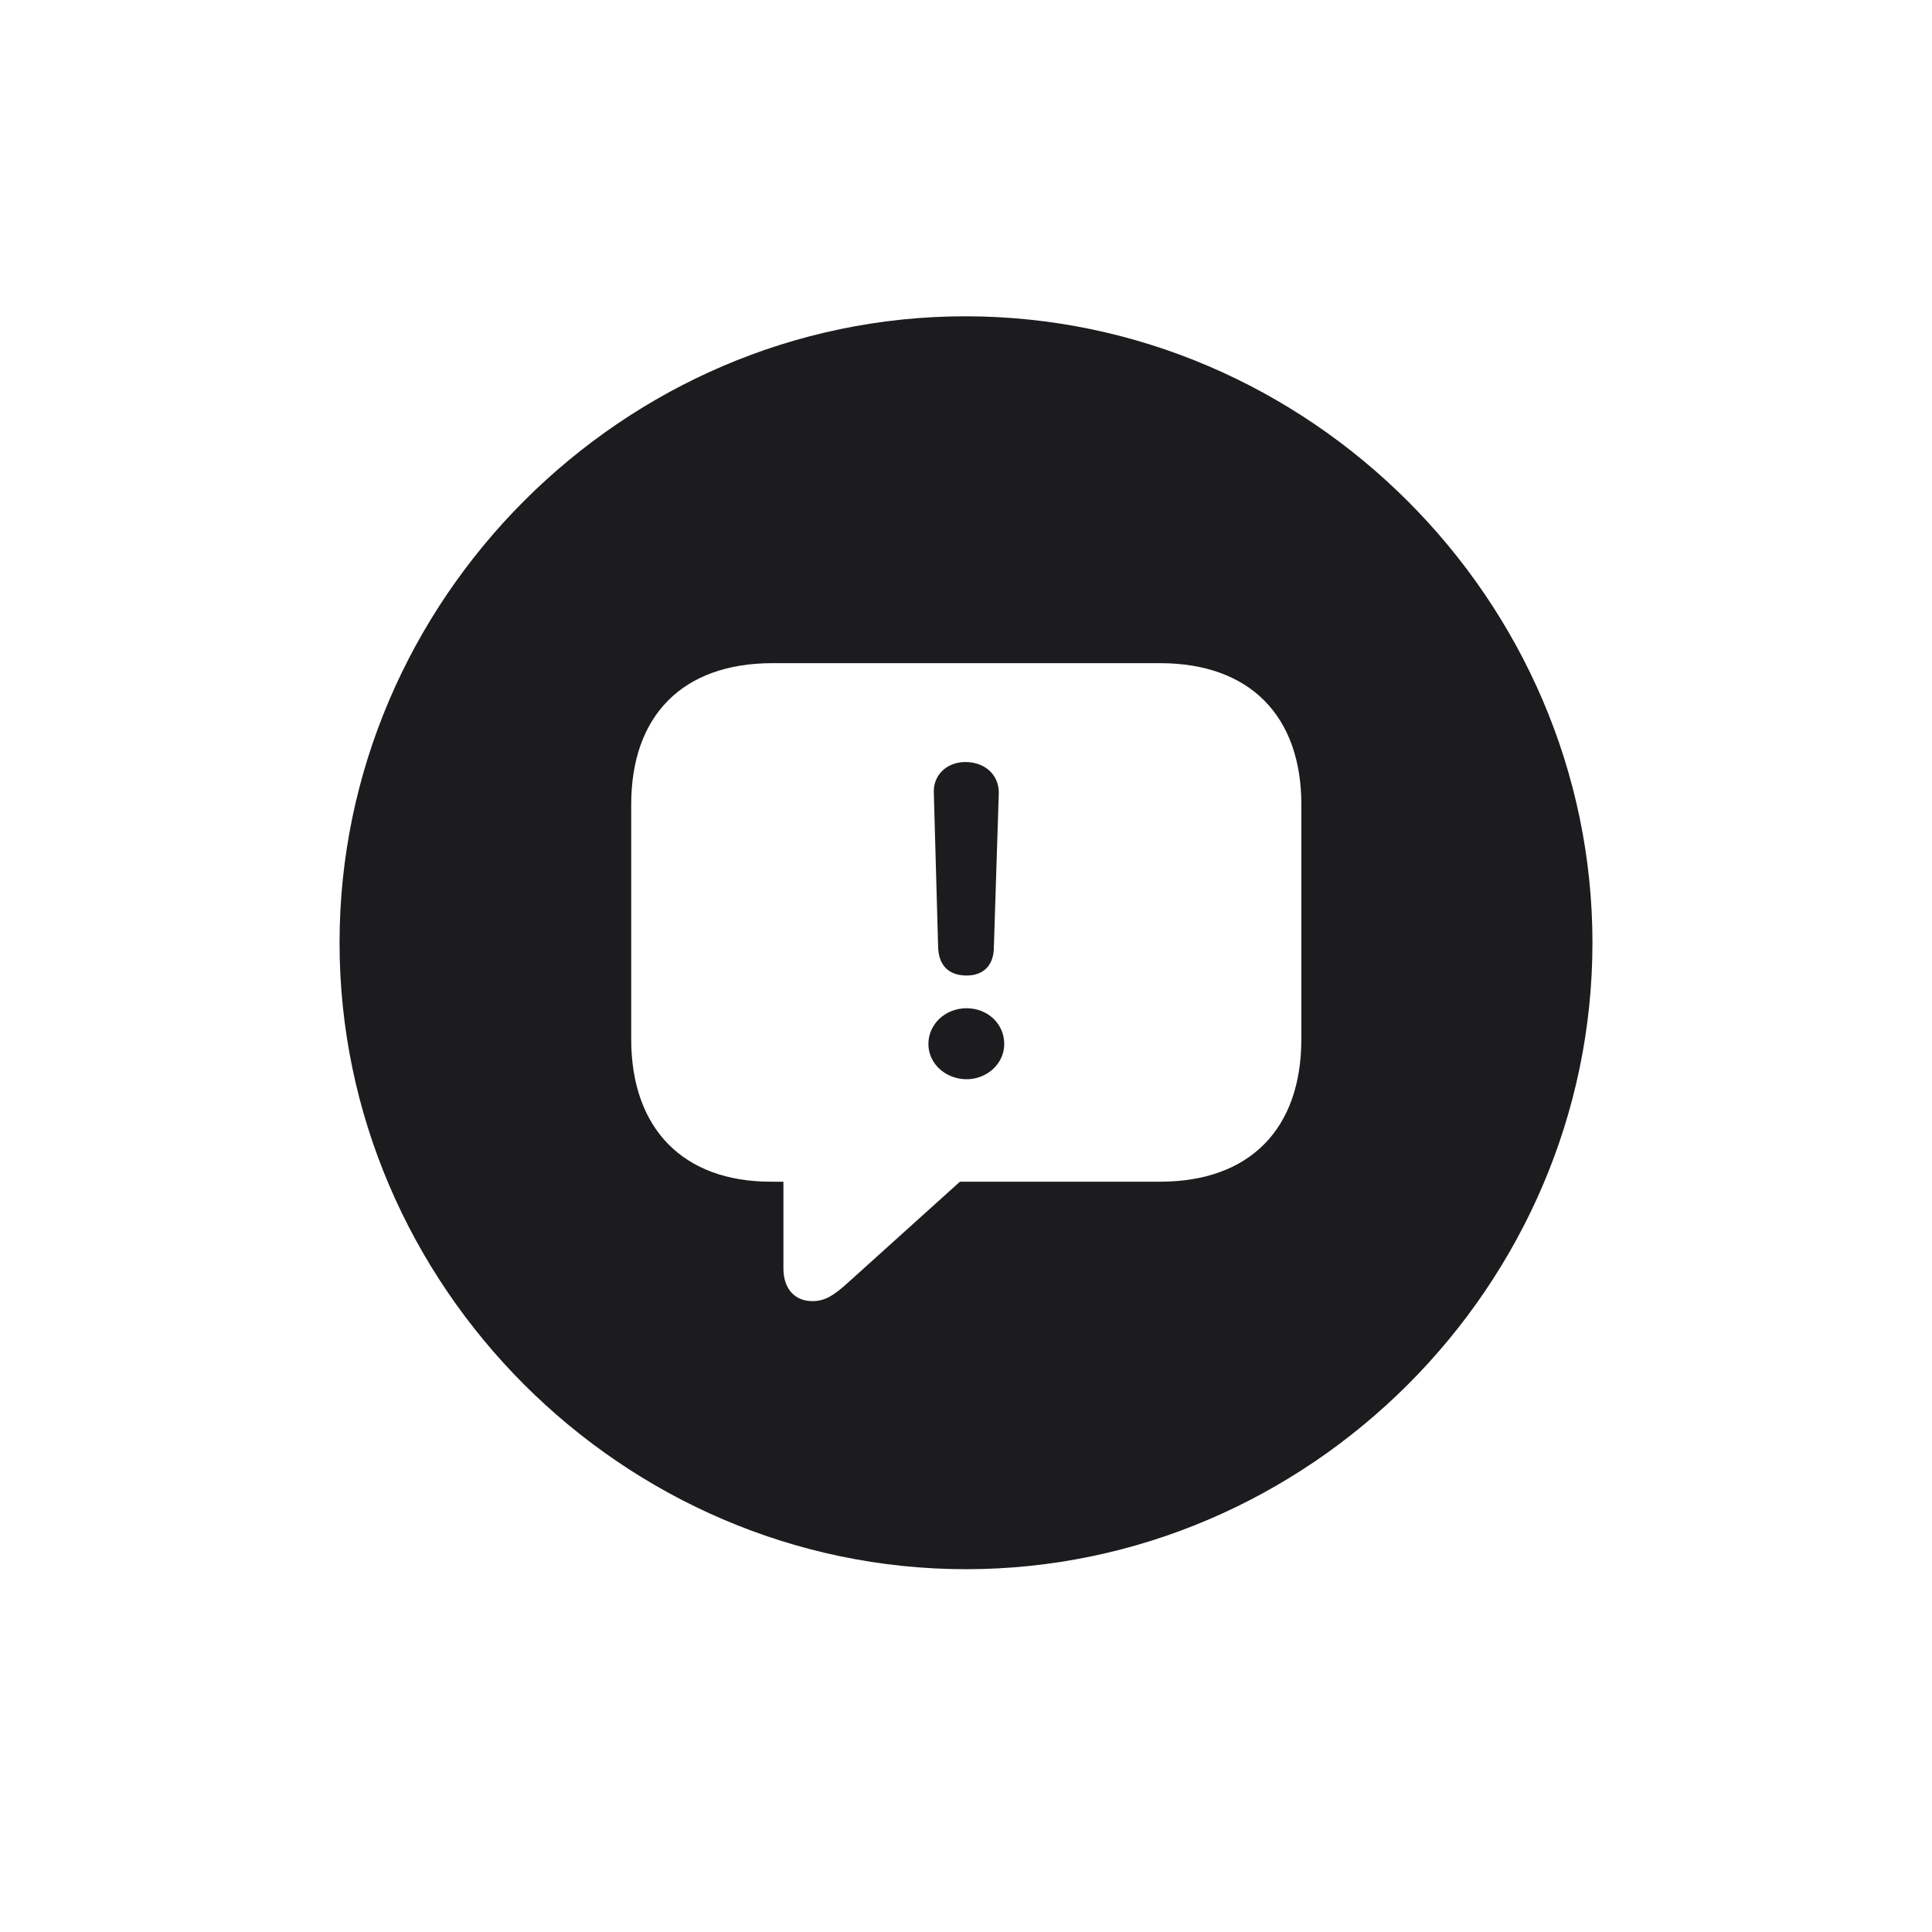 <svg width="28" height="28" viewBox="0 0 28 28" fill="none" xmlns="http://www.w3.org/2000/svg">
<path d="M14 22.742C18.966 22.742 23.079 18.638 23.079 13.663C23.079 8.697 18.966 4.584 13.991 4.584C9.025 4.584 4.921 8.697 4.921 13.663C4.921 18.638 9.034 22.742 14 22.742ZM11.776 18.857C11.513 18.857 11.354 18.673 11.354 18.383V17.126H11.17C9.904 17.126 9.148 16.361 9.148 15.06V11.659C9.148 10.376 9.887 9.611 11.196 9.611H16.812C18.113 9.611 18.86 10.376 18.86 11.659V15.06C18.86 16.361 18.113 17.126 16.812 17.126H13.912L12.304 18.576C12.084 18.778 11.952 18.857 11.776 18.857ZM14.009 14.138C14.255 14.138 14.404 13.988 14.404 13.725L14.475 11.501C14.483 11.237 14.281 11.044 13.991 11.044C13.719 11.044 13.517 11.237 13.534 11.501L13.596 13.725C13.604 13.988 13.745 14.138 14.009 14.138ZM14.009 15.641C14.299 15.641 14.554 15.421 14.554 15.131C14.554 14.832 14.308 14.612 14.009 14.612C13.701 14.612 13.455 14.841 13.455 15.131C13.455 15.421 13.71 15.641 14.009 15.641Z" fill="#1C1C1E"/>
</svg>
